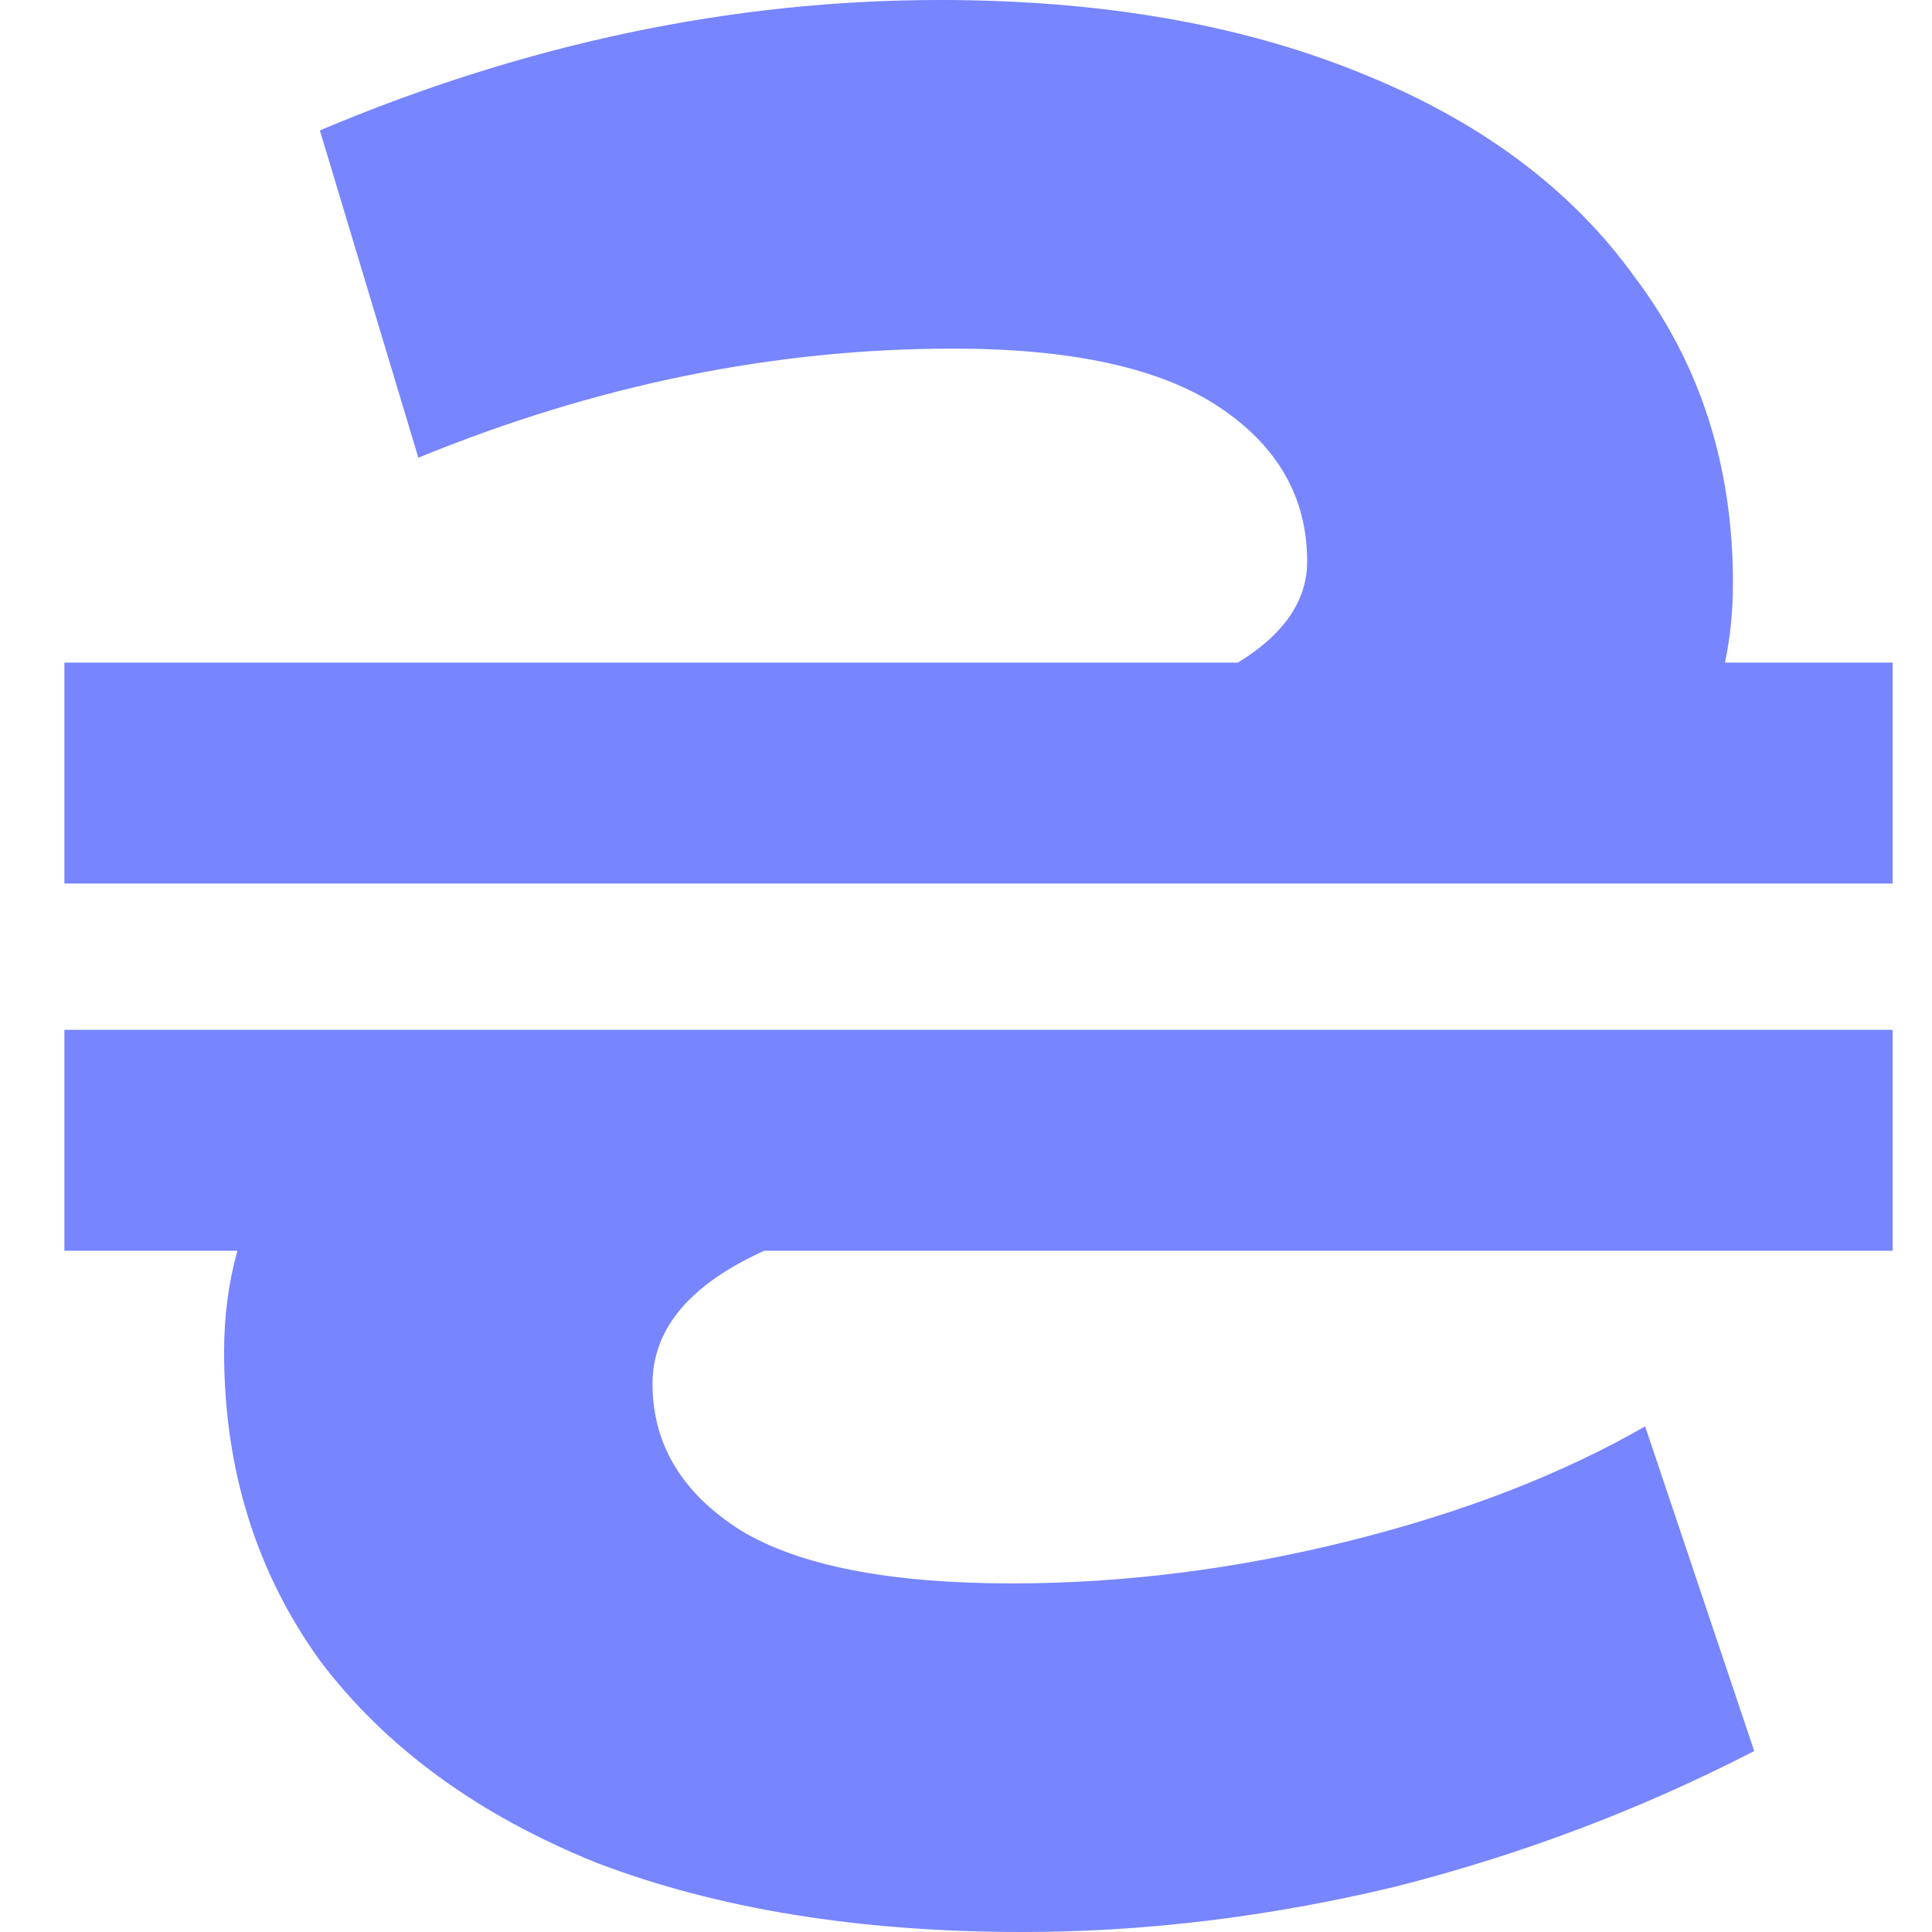 <svg width="60" height="60" viewBox="0 0 60 60" fill="none" xmlns="http://www.w3.org/2000/svg">
<path d="M58.777 20.578V27.438H2V20.578H38.446C39.879 19.697 40.595 18.65 40.595 17.438C40.595 15.454 39.686 13.857 37.868 12.645C36.05 11.432 33.295 10.826 29.603 10.826C24.039 10.826 18.501 11.956 12.992 14.215L9.934 4.05C16.325 1.35 22.744 0 29.19 0C34.149 0 38.474 0.744 42.165 2.231C45.912 3.719 48.777 5.84 50.76 8.595C52.799 11.295 53.818 14.463 53.818 18.099C53.818 18.981 53.736 19.807 53.57 20.578H58.777ZM2 31.983H58.777V38.843H23.735C21.422 39.89 20.265 41.267 20.265 42.975C20.265 44.849 21.174 46.364 22.992 47.521C24.81 48.623 27.62 49.174 31.422 49.174C34.893 49.174 38.391 48.733 41.917 47.851C45.444 46.97 48.501 45.785 51.091 44.297L54.479 54.38C50.953 56.198 47.234 57.603 43.322 58.595C39.41 59.532 35.554 60 31.752 60C26.683 60 22.276 59.284 18.529 57.851C14.838 56.364 11.973 54.27 9.934 51.57C7.95 48.815 6.959 45.62 6.959 41.983C6.959 40.882 7.096 39.835 7.372 38.843H2V31.983Z" fill="#7785FF"/>
</svg>
